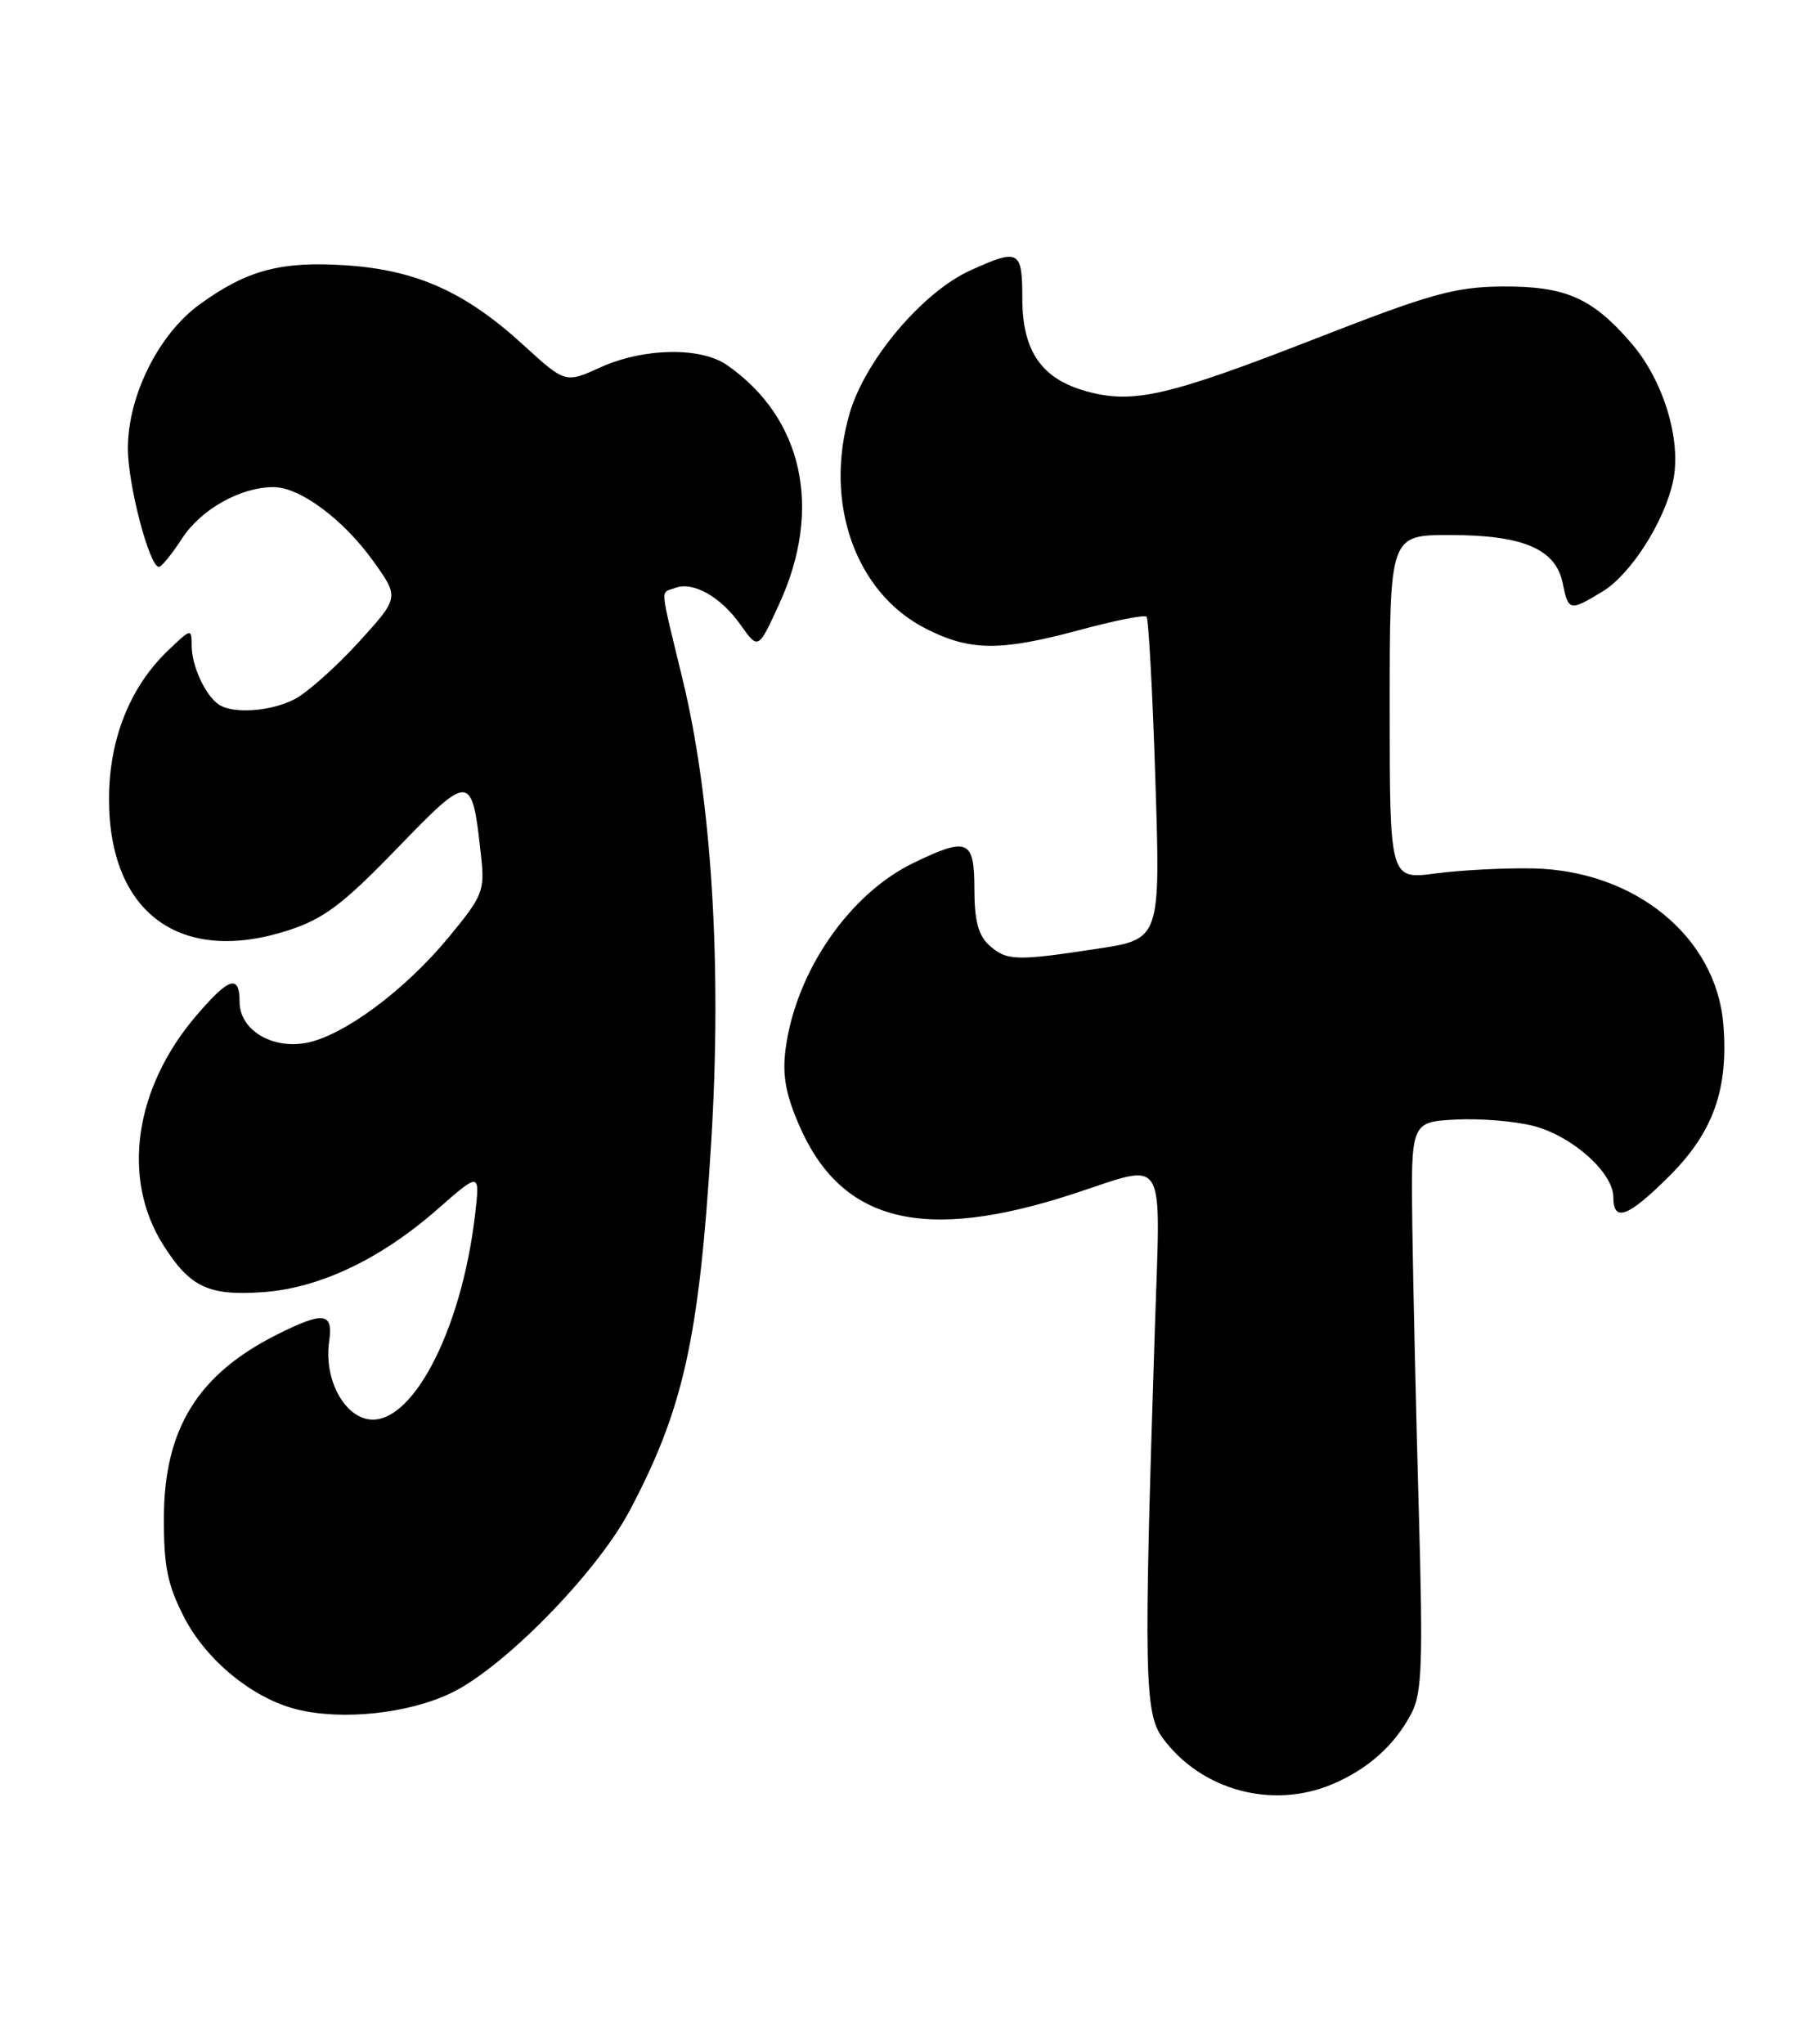 <?xml version="1.0" encoding="UTF-8" standalone="no"?>
<!DOCTYPE svg PUBLIC "-//W3C//DTD SVG 1.1//EN" "http://www.w3.org/Graphics/SVG/1.1/DTD/svg11.dtd" >
<svg xmlns="http://www.w3.org/2000/svg" xmlns:xlink="http://www.w3.org/1999/xlink" version="1.1" viewBox="0 0 227 256">
 <g >
 <path fill="currentColor"
d=" M 166.77 223.45 C 171.24 221.58 174.66 218.53 176.73 214.54 C 178.05 212.01 178.18 208.25 177.64 189.04 C 177.29 176.64 176.93 160.65 176.83 153.50 C 176.66 140.50 176.66 140.50 182.29 140.20 C 185.39 140.04 189.81 140.41 192.12 141.03 C 196.94 142.33 202.00 146.88 202.00 149.92 C 202.00 153.13 203.86 152.42 209.04 147.25 C 214.53 141.76 216.44 136.36 215.77 128.24 C 214.86 117.32 204.72 109.02 191.95 108.75 C 188.40 108.68 182.91 108.96 179.75 109.38 C 174.00 110.14 174.00 110.14 174.00 88.57 C 174.00 67.00 174.00 67.00 181.55 67.00 C 190.70 67.00 194.80 68.75 195.66 73.04 C 196.36 76.53 196.55 76.57 200.67 74.06 C 204.20 71.91 208.44 65.25 209.49 60.21 C 210.55 55.15 208.30 47.71 204.32 43.06 C 199.38 37.29 196.02 35.81 187.99 35.88 C 182.14 35.94 179.04 36.81 164.86 42.35 C 146.35 49.57 141.95 50.60 136.17 49.04 C 130.44 47.50 128.00 44.02 128.00 37.37 C 128.00 31.31 127.59 31.09 121.48 33.87 C 115.50 36.59 108.32 45.09 106.38 51.76 C 103.11 63.00 107.12 74.28 115.97 78.75 C 121.51 81.55 125.24 81.57 135.23 78.88 C 139.55 77.71 143.30 76.97 143.55 77.22 C 143.81 77.47 144.31 86.67 144.66 97.65 C 145.30 117.61 145.30 117.61 137.40 118.81 C 127.18 120.37 126.02 120.33 123.83 118.35 C 122.49 117.13 122.00 115.25 122.00 111.35 C 122.00 105.13 121.17 104.77 114.38 108.06 C 106.37 111.93 99.70 121.59 98.38 131.22 C 97.93 134.55 98.33 136.89 100.02 140.83 C 105.28 153.06 115.55 155.66 134.37 149.51 C 146.27 145.63 145.31 144.06 144.60 166.25 C 143.19 209.71 143.28 214.54 145.59 217.67 C 150.41 224.19 159.24 226.60 166.77 223.45 Z  M 56.51 212.00 C 63.08 208.84 74.65 197.02 78.77 189.30 C 85.56 176.53 87.54 167.65 89.04 143.16 C 90.41 121.02 89.12 100.16 85.47 85.09 C 82.55 73.00 82.66 74.34 84.51 73.63 C 86.77 72.77 90.22 74.71 92.72 78.24 C 94.94 81.38 94.94 81.38 97.59 75.57 C 103.03 63.70 100.53 52.33 91.03 45.72 C 87.72 43.42 80.58 43.55 75.14 46.02 C 70.78 48.00 70.78 48.00 65.47 43.15 C 58.28 36.57 52.14 33.82 43.39 33.23 C 35.19 32.68 30.94 33.81 25.01 38.11 C 19.87 41.83 16.02 49.54 16.01 56.14 C 16.00 60.66 18.71 71.01 19.90 70.99 C 20.23 70.98 21.54 69.37 22.81 67.41 C 25.17 63.78 30.11 61.00 34.24 61.00 C 37.55 61.00 43.00 65.04 46.75 70.29 C 50.00 74.83 50.00 74.83 44.86 80.47 C 42.03 83.56 38.45 86.75 36.90 87.55 C 33.91 89.10 29.20 89.44 27.40 88.23 C 25.72 87.11 24.00 83.39 24.00 80.88 C 24.00 78.67 23.94 78.68 21.04 81.46 C 16.26 86.04 13.67 92.55 13.65 100.00 C 13.62 114.33 22.58 120.91 36.14 116.49 C 40.56 115.05 42.95 113.24 49.72 106.24 C 58.93 96.72 59.09 96.73 60.23 107.18 C 60.71 111.58 60.47 112.18 56.12 117.44 C 50.63 124.07 42.99 129.72 38.34 130.60 C 34.01 131.41 30.00 128.95 30.00 125.48 C 30.00 121.97 28.68 122.38 24.59 127.17 C 16.82 136.24 15.18 147.58 20.43 155.89 C 23.79 161.21 26.11 162.30 32.97 161.81 C 40.04 161.30 47.70 157.65 54.80 151.41 C 60.10 146.76 60.10 146.76 59.48 152.13 C 57.75 166.96 51.29 179.04 45.82 177.67 C 42.75 176.90 40.58 172.34 41.21 168.01 C 41.75 164.35 40.56 164.18 34.71 167.11 C 24.78 172.09 20.56 178.91 20.52 190.03 C 20.50 196.17 20.97 198.47 23.05 202.52 C 25.83 207.92 31.63 212.67 37.12 214.05 C 42.80 215.48 51.13 214.60 56.51 212.00 Z "/>
</g>
</svg>
